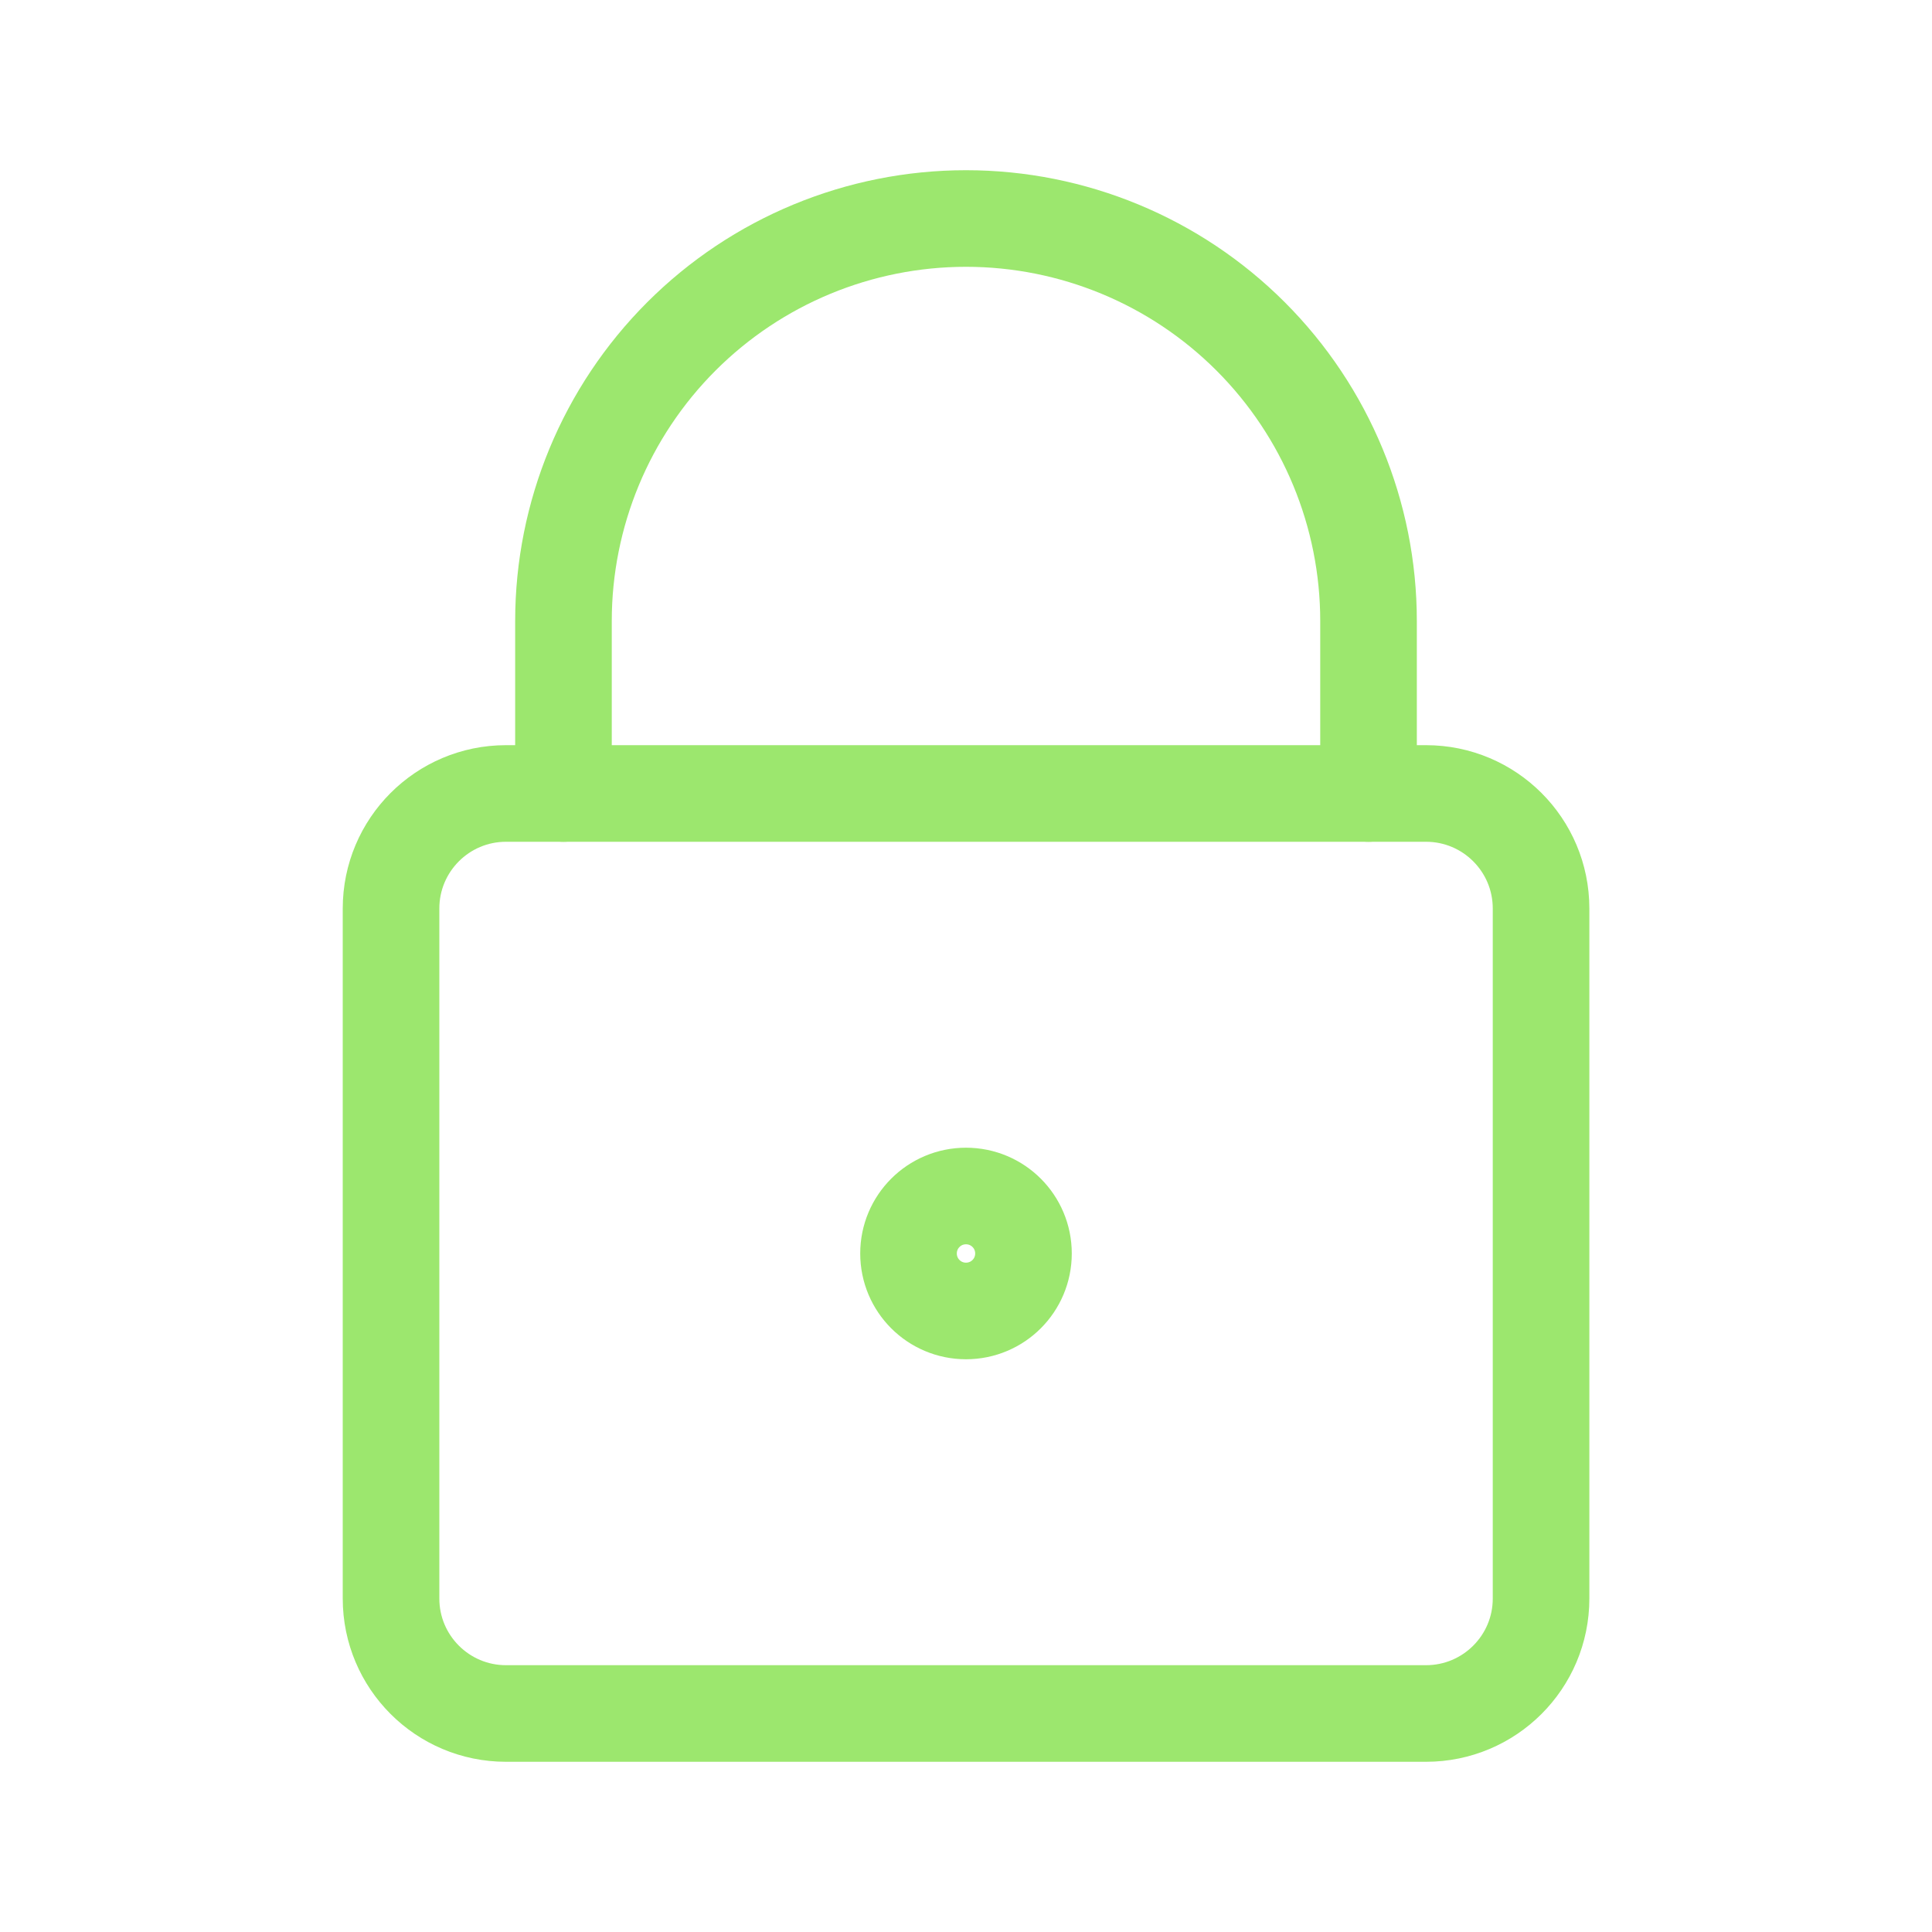 <svg width="20" height="20" viewBox="0 0 20 20" fill="none" xmlns="http://www.w3.org/2000/svg">
<path d="M14.762 8.214H5.238C4.581 8.214 4.048 8.747 4.048 9.405V16.548C4.048 17.205 4.581 17.738 5.238 17.738H14.762C15.42 17.738 15.953 17.205 15.953 16.548V9.405C15.953 8.747 15.42 8.214 14.762 8.214Z" stroke="#9CE76E" stroke-linecap="round" stroke-linejoin="round"/>
<path d="M14.167 8.214V6.429C14.167 5.324 13.728 4.264 12.946 3.482C12.165 2.701 11.105 2.262 10 2.262C8.895 2.262 7.835 2.701 7.054 3.482C6.272 4.264 5.833 5.324 5.833 6.429V8.214" stroke="#9CE76E" stroke-linecap="round" stroke-linejoin="round"/>
<path d="M10 13.571C10.329 13.571 10.595 13.305 10.595 12.976C10.595 12.647 10.329 12.381 10 12.381C9.671 12.381 9.405 12.647 9.405 12.976C9.405 13.305 9.671 13.571 10 13.571Z" stroke="#9CE76E" stroke-linecap="round" stroke-linejoin="round"/>
</svg>
